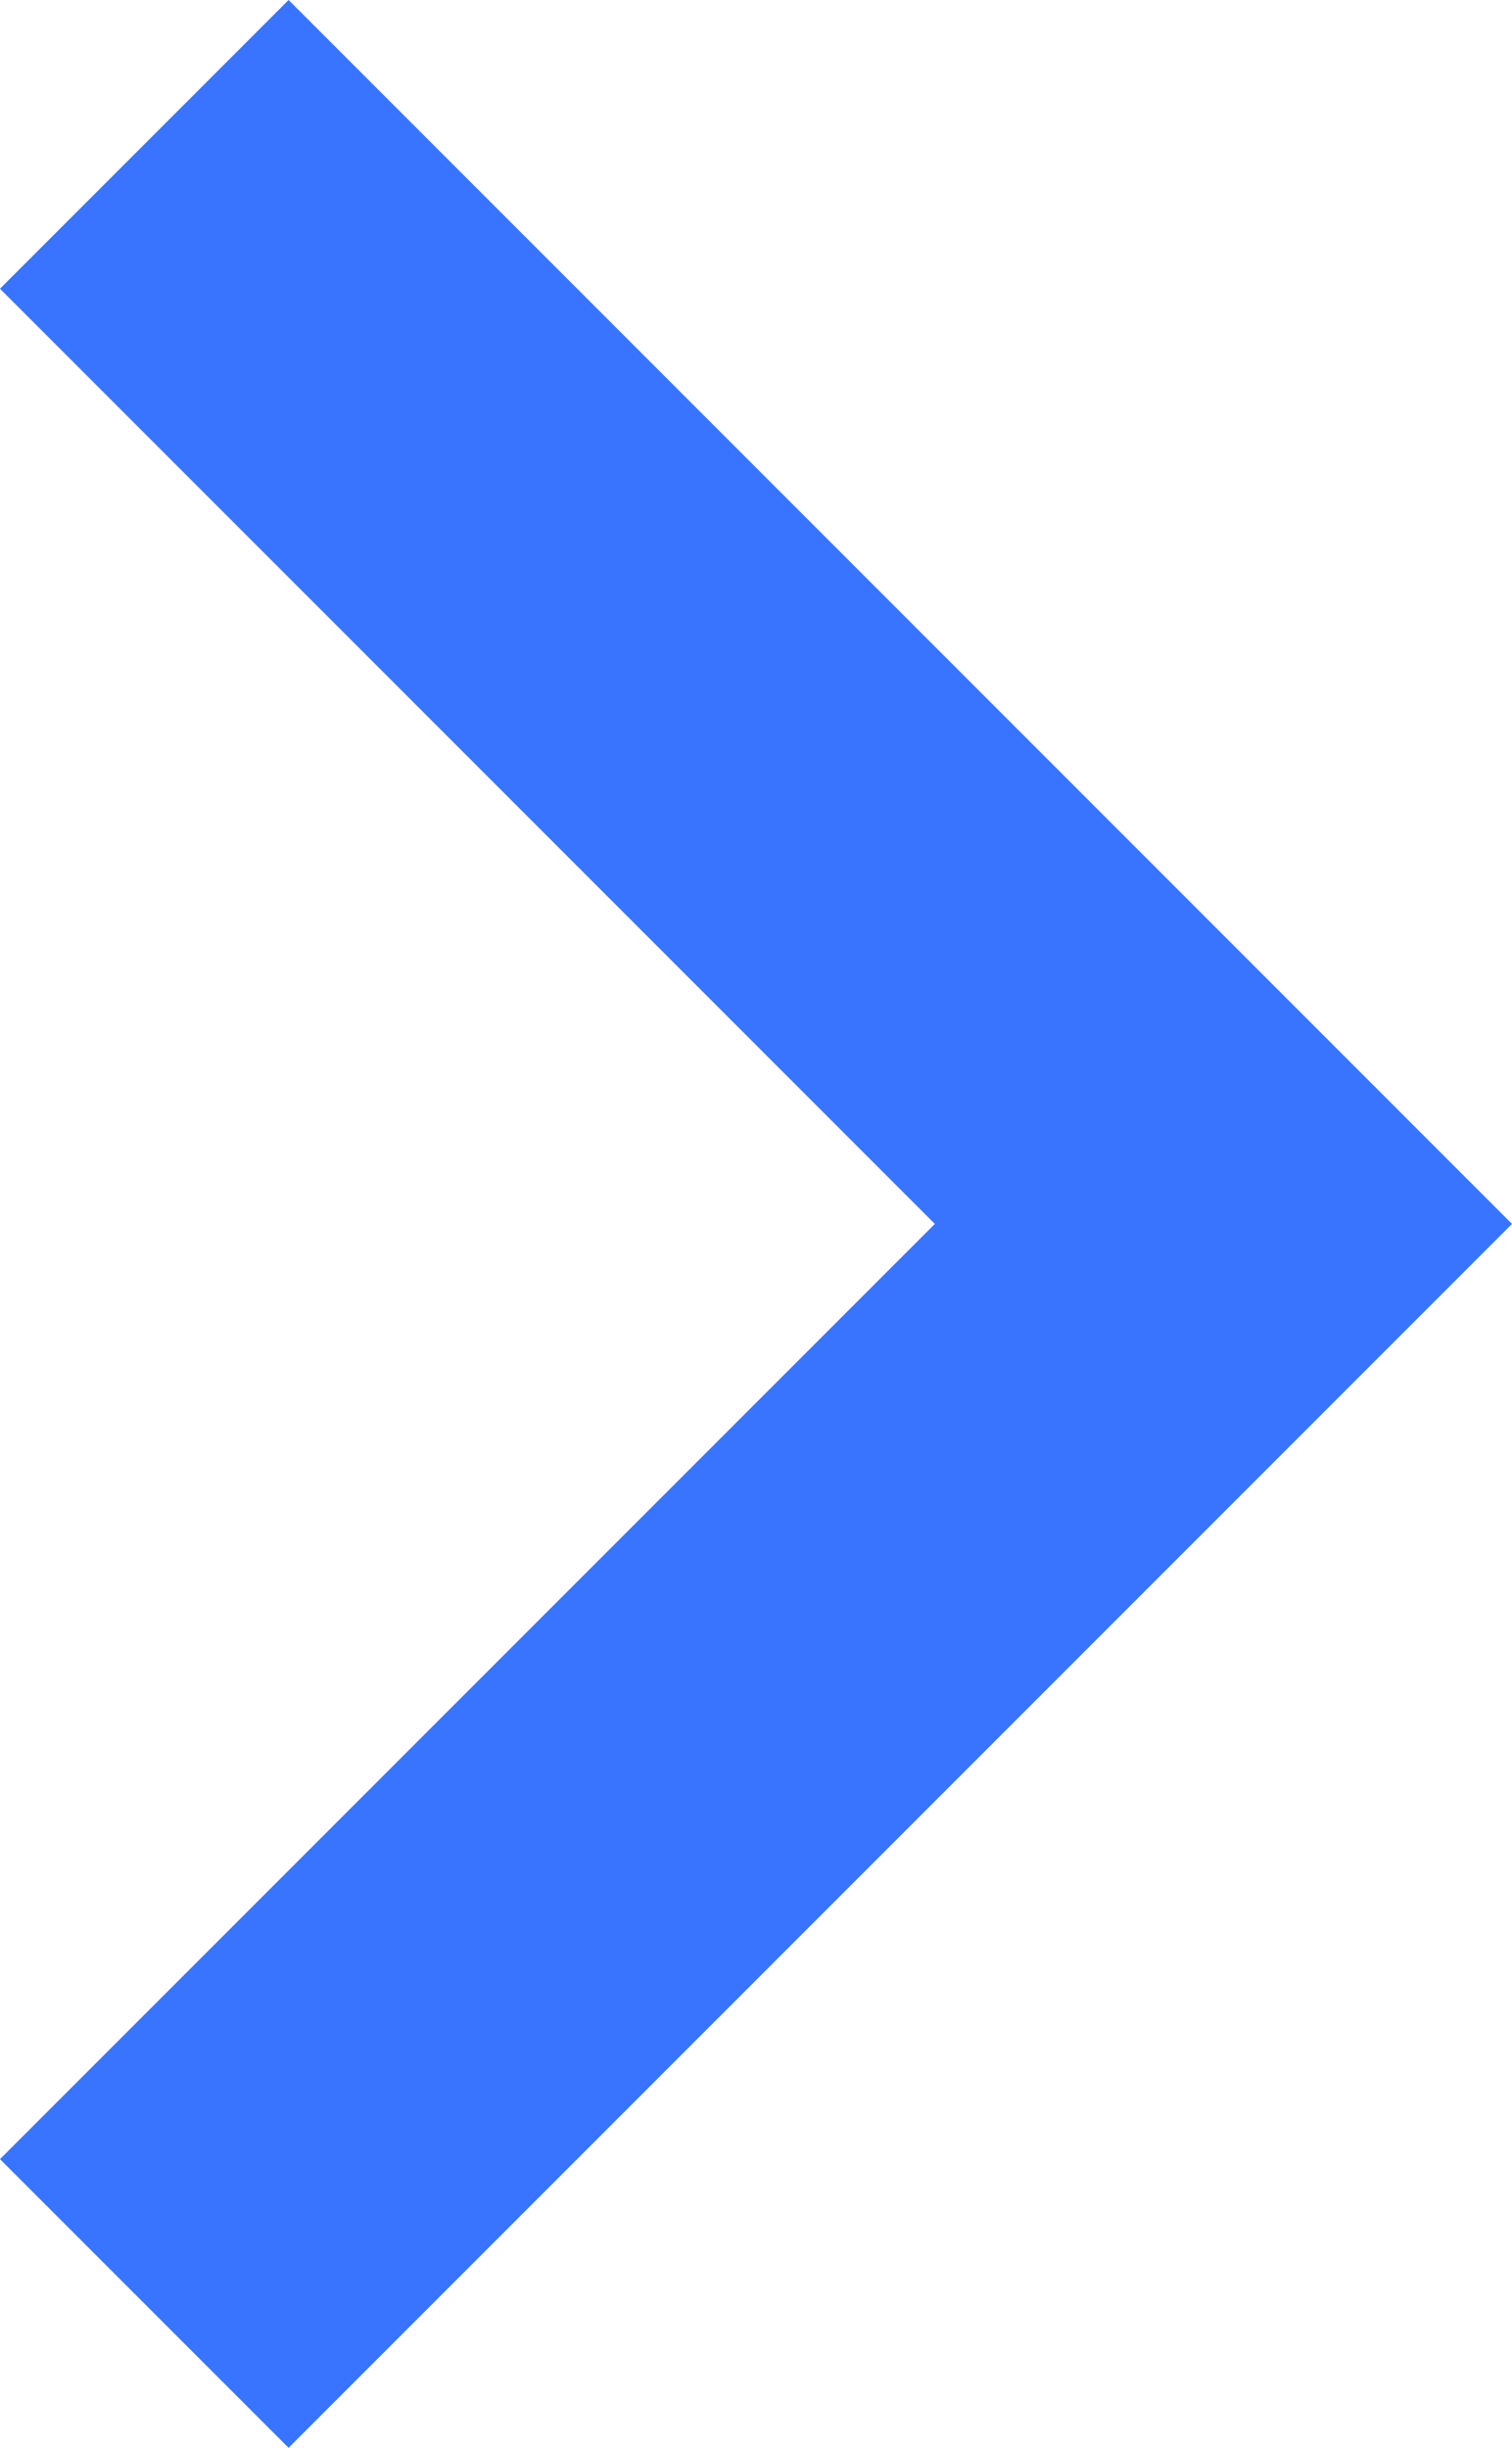 <svg xmlns="http://www.w3.org/2000/svg" width="9.887" height="16" viewBox="0 0 9.887 16">
  <g id="right-chevron_copy" data-name="right-chevron copy" transform="translate(-866 -2689)">
    <path id="Path" d="M1.887,0,0,1.887,6.113,8,0,14.113,1.887,16l8-8Z" transform="translate(866 2689)" fill="#3874ff"/>
  </g>
</svg>
